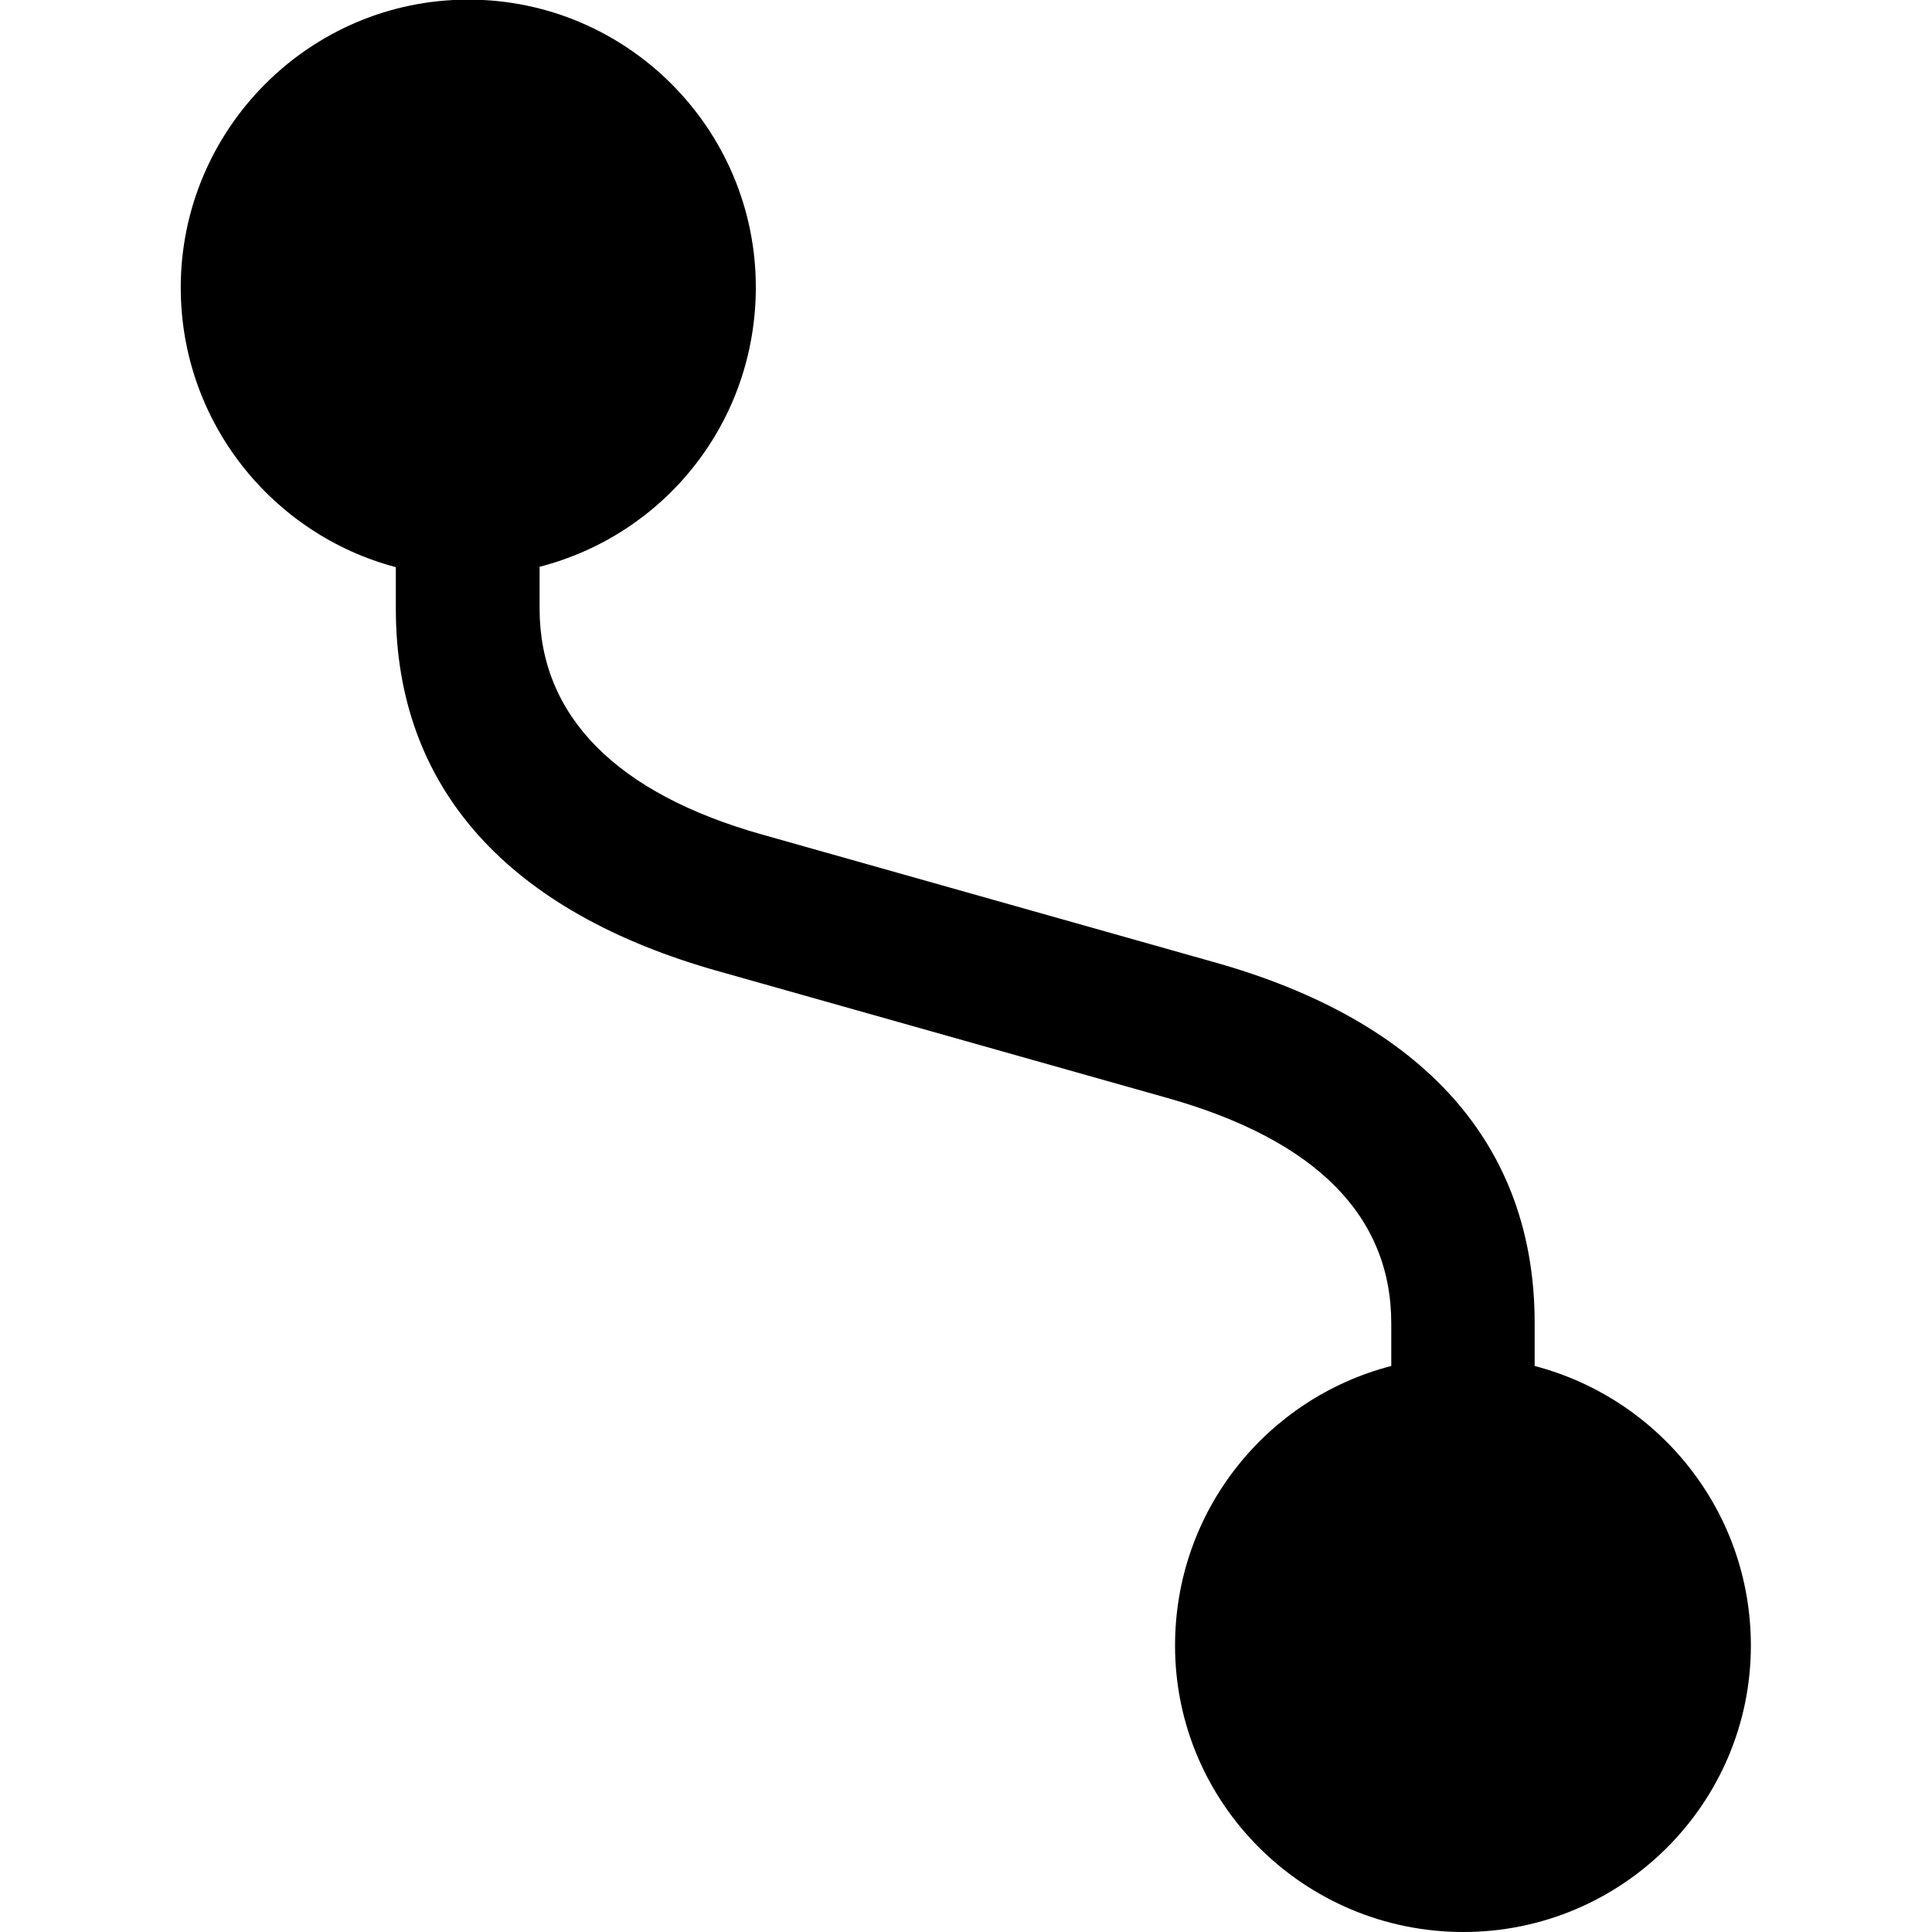 <?xml version="1.0" ?><!-- Generator: Adobe Illustrator 25.0.0, SVG Export Plug-In . SVG Version: 6.00 Build 0)  --><svg xmlns="http://www.w3.org/2000/svg" xmlns:xlink="http://www.w3.org/1999/xlink" version="1.1" id="Layer_1" x="0px" y="0px" viewBox="0 0 512 512" style="enable-background:new 0 0 512 512;" xml:space="preserve">
<path d="M104.9,161.4c0,47.3,29.6,80.4,85.9,96.1l119,33.6c39,11.1,58.9,31.2,58.9,59.6V362c-32.9,8.5-57.3,38.3-57.3,74.1  c0,41.9,34.3,75.9,76.4,75.9c42.1,0,76.2-34.1,76.2-75.9c0-35.7-24.4-65.5-57.3-74.1v-11.4c0-47.1-29.3-80.2-85.6-95.8l-119-33.6  c-38.8-10.9-59.1-31.5-59.1-59.9v-11.1c33.1-8.5,57.3-38.3,57.3-74.1c0-41.9-34.1-76.2-76.2-76.2S47.9,34.3,47.9,76.2  c0,35.7,24.4,65.5,57,74.1V161.4z"/>
</svg>